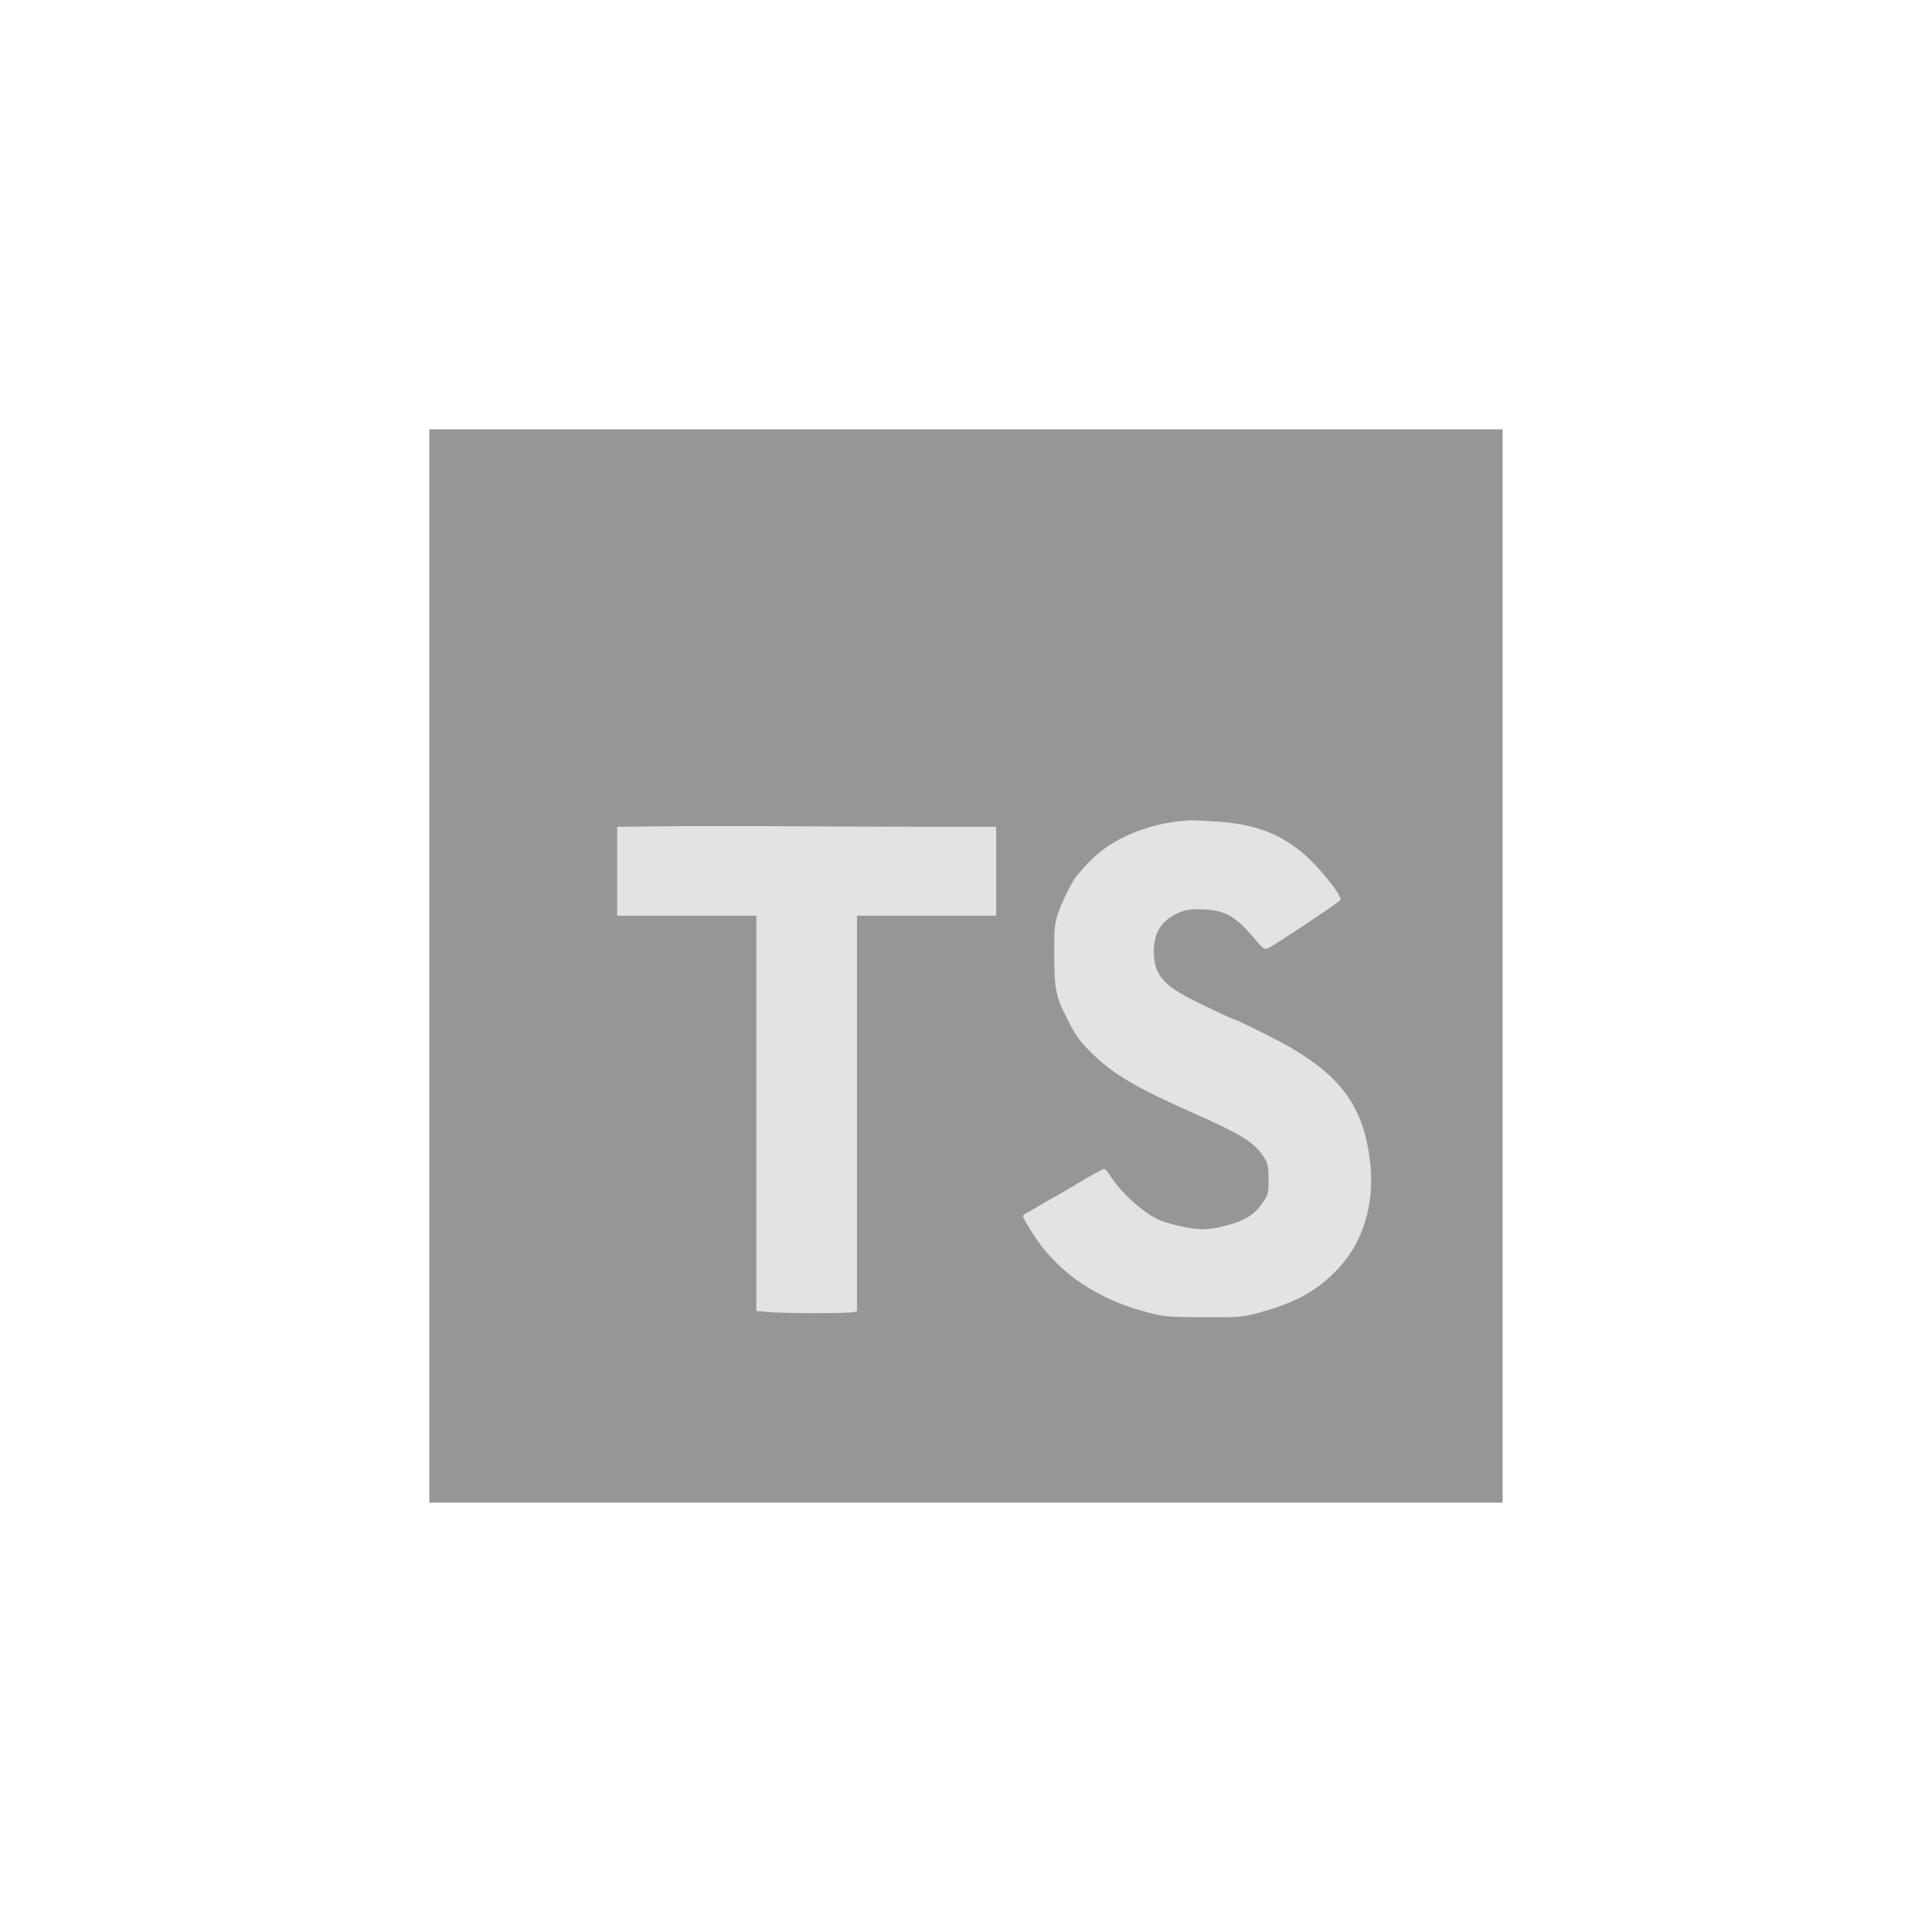 <svg width="56" height="56" viewBox="0 0 56 56" fill="none" xmlns="http://www.w3.org/2000/svg">
<path d="M12.444 12.444H43.555V43.555H12.444V12.444Z" fill="#969699"/>
<path d="M27.382 23.965H28.875V26.542H24.84V38.004L24.733 38.033C24.587 38.072 22.667 38.072 22.254 38.028L21.923 37.999V26.542H17.889V23.965L19.167 23.951C19.867 23.941 21.666 23.941 23.163 23.951C24.66 23.96 26.556 23.965 27.382 23.965ZM38.772 36.789C38.179 37.416 37.542 37.766 36.483 38.053C36.021 38.179 35.943 38.184 34.903 38.179C33.862 38.174 33.78 38.174 33.274 38.043C31.966 37.708 30.912 37.051 30.192 36.123C29.988 35.86 29.653 35.316 29.653 35.248C29.653 35.228 29.701 35.185 29.764 35.156C29.828 35.126 29.959 35.044 30.066 34.98C30.173 34.917 30.367 34.801 30.498 34.733C30.63 34.664 31.009 34.441 31.339 34.242C31.67 34.042 31.971 33.882 32.005 33.882C32.039 33.882 32.103 33.95 32.151 34.033C32.443 34.524 33.123 35.151 33.605 35.364C33.901 35.491 34.557 35.632 34.873 35.632C35.165 35.632 35.7 35.505 35.987 35.374C36.293 35.233 36.448 35.092 36.633 34.81C36.76 34.611 36.774 34.558 36.769 34.178C36.769 33.828 36.75 33.731 36.653 33.571C36.38 33.124 36.011 32.89 34.514 32.229C32.968 31.544 32.273 31.135 31.709 30.586C31.291 30.178 31.208 30.066 30.946 29.555C30.605 28.899 30.562 28.685 30.557 27.708C30.552 27.023 30.567 26.799 30.639 26.566C30.741 26.216 31.072 25.54 31.223 25.37C31.534 25.006 31.646 24.894 31.864 24.714C32.526 24.169 33.556 23.81 34.543 23.776C34.655 23.776 35.024 23.795 35.369 23.819C36.361 23.902 37.037 24.145 37.688 24.665C38.179 25.054 38.923 25.968 38.85 26.09C38.801 26.162 36.862 27.456 36.735 27.494C36.657 27.519 36.604 27.489 36.497 27.363C35.836 26.571 35.569 26.401 34.927 26.362C34.47 26.333 34.227 26.386 33.921 26.59C33.6 26.804 33.444 27.13 33.444 27.582C33.449 28.243 33.702 28.554 34.635 29.016C35.238 29.312 35.753 29.555 35.792 29.555C35.85 29.555 37.1 30.178 37.425 30.372C38.942 31.262 39.559 32.176 39.72 33.751C39.837 34.937 39.501 36.021 38.772 36.789Z" fill="#E3E3E6"/>
</svg>
